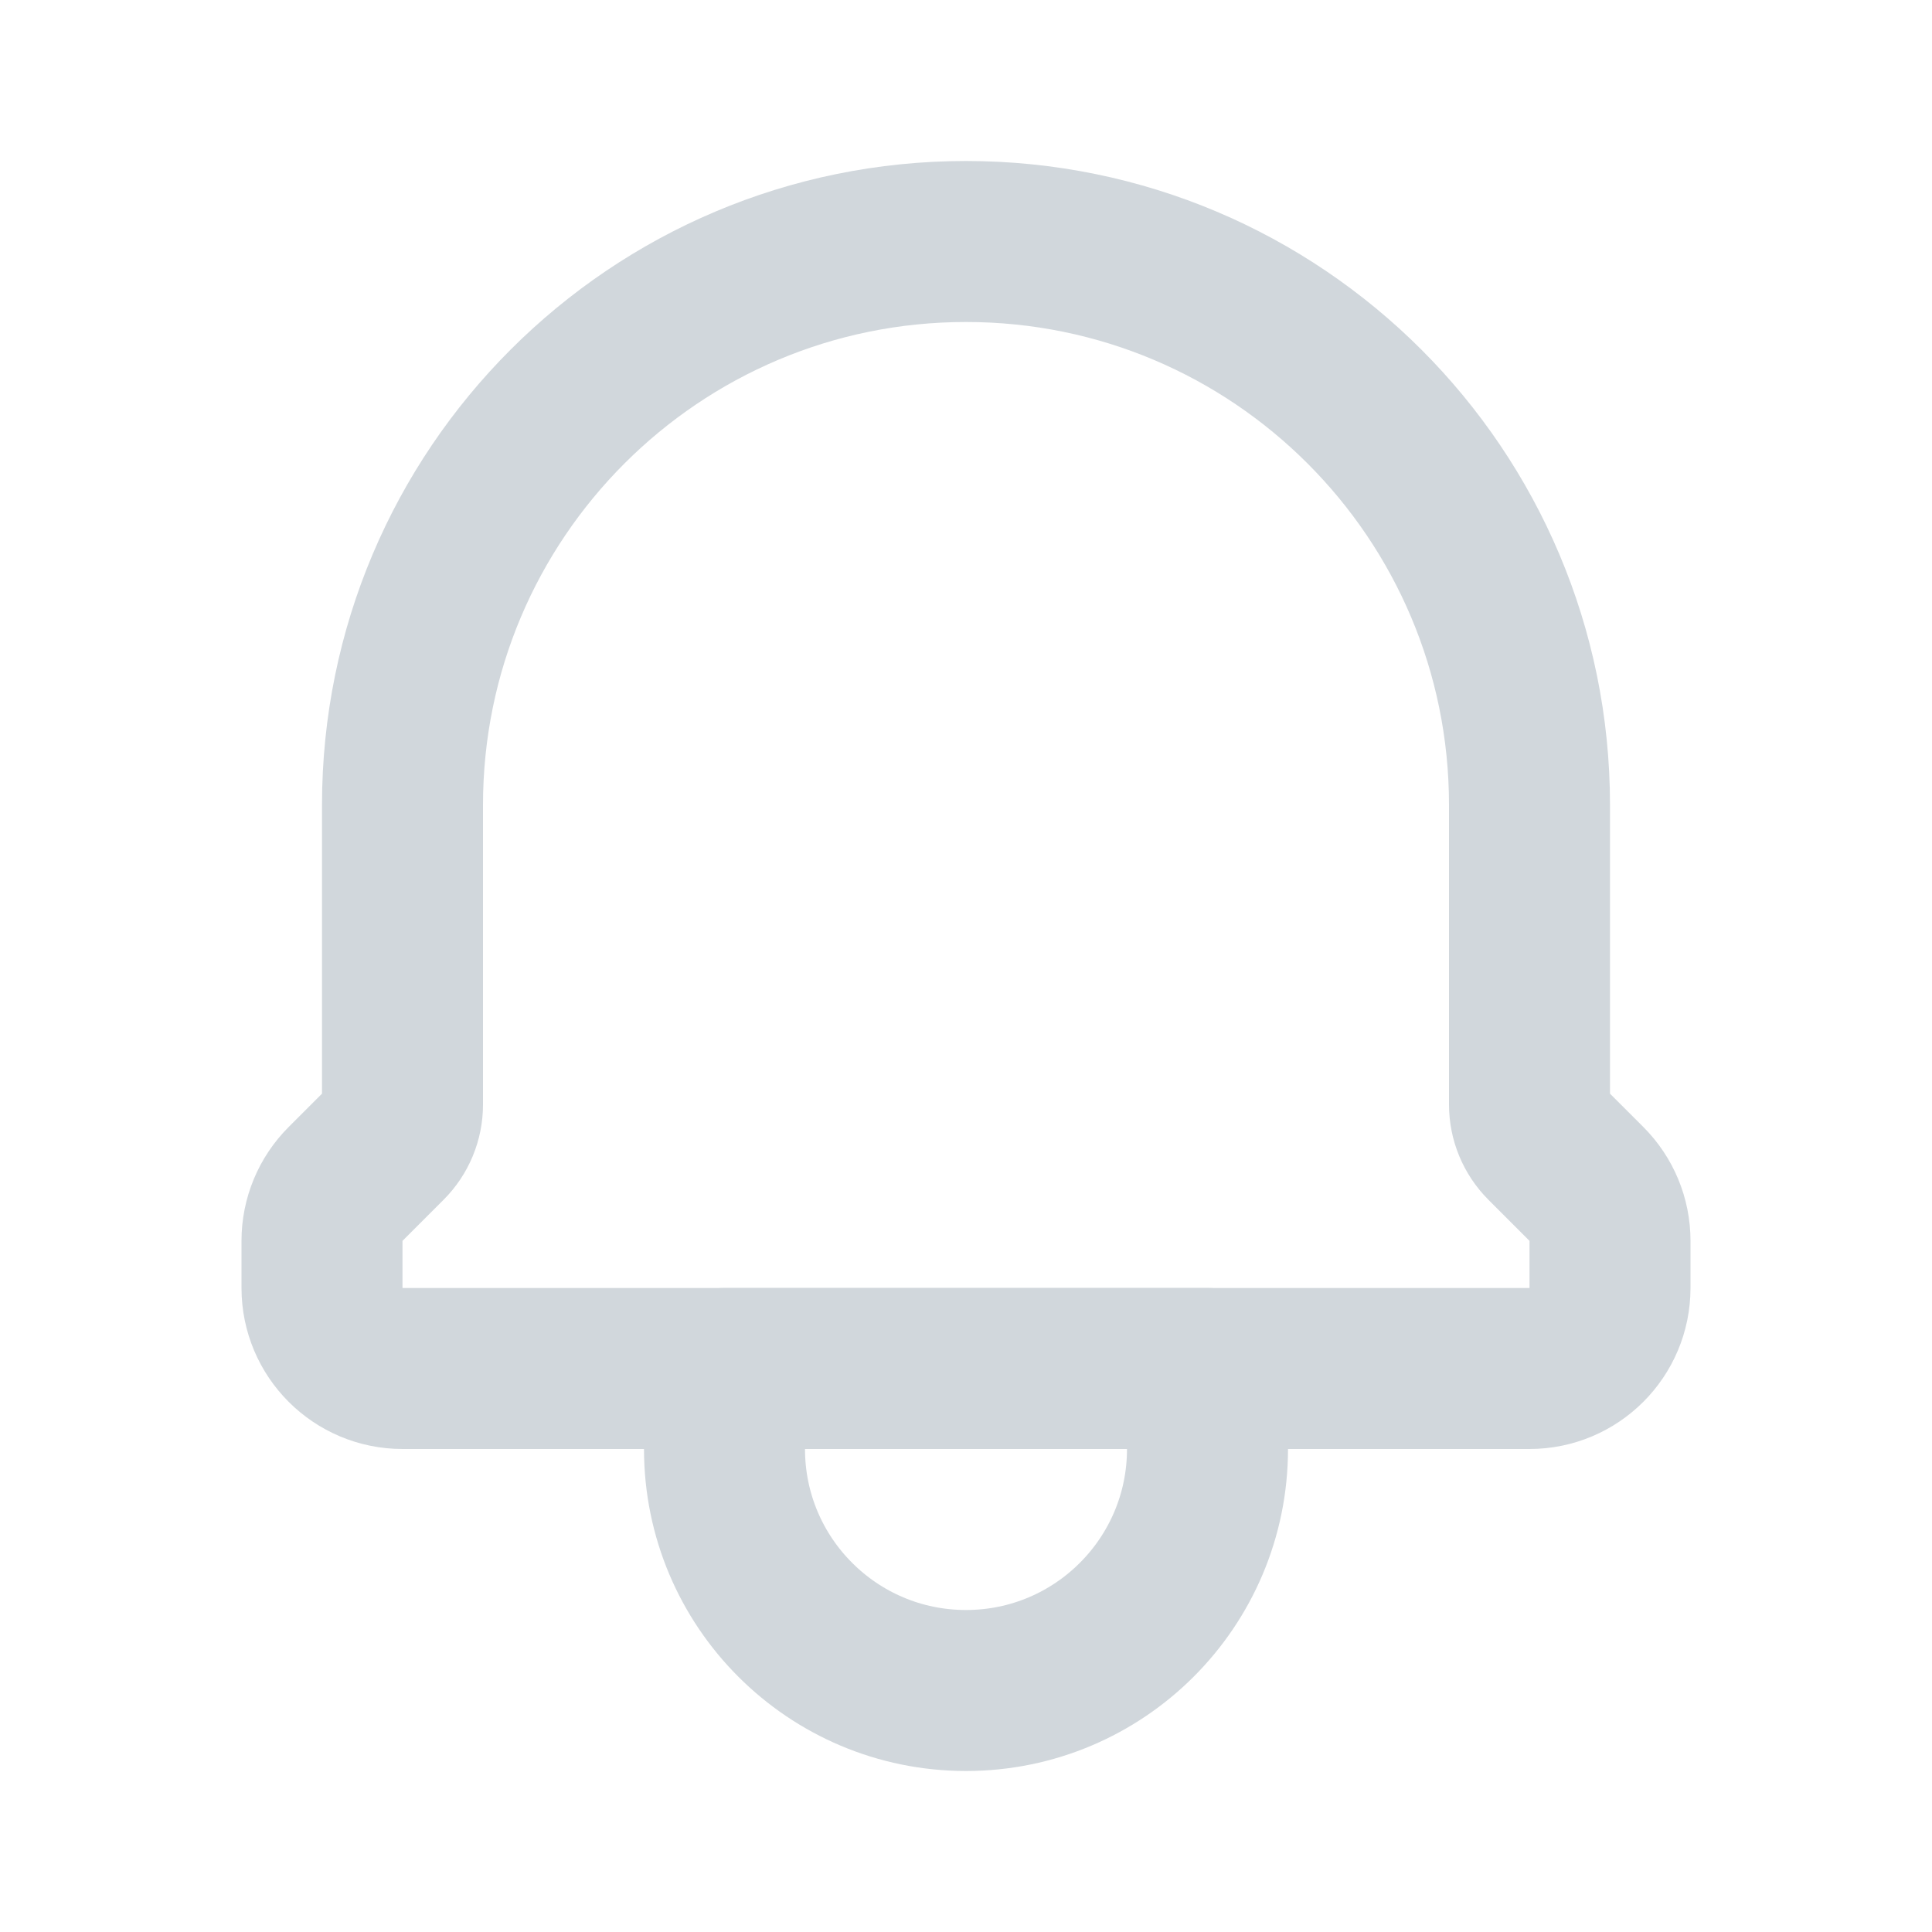 <svg width="24" height="24" viewBox="0 0 24 24" fill="none" xmlns="http://www.w3.org/2000/svg">
<path d="M15 17H9V18C9 19.657 10.343 21 12 21C13.657 21 15 19.657 15 18V17Z" stroke="#D1D7DC" stroke-width="2" stroke-linecap="round" stroke-linejoin="round"/>
<path d="M5 17H19C19.552 17 20 16.552 20 16V15.414C20 15.149 19.895 14.895 19.707 14.707L19.196 14.196C19.071 14.07 19 13.9 19 13.722V10C19 6.134 15.866 3 12 3C8.134 3 5 6.134 5 10V13.722C5 13.9 4.929 14.071 4.804 14.196L4.293 14.707C4.105 14.895 4 15.149 4 15.414V16C4 16.552 4.448 17 5 17Z" stroke="#D1D7DC" stroke-width="2" stroke-linecap="round" stroke-linejoin="round"/>
</svg>
